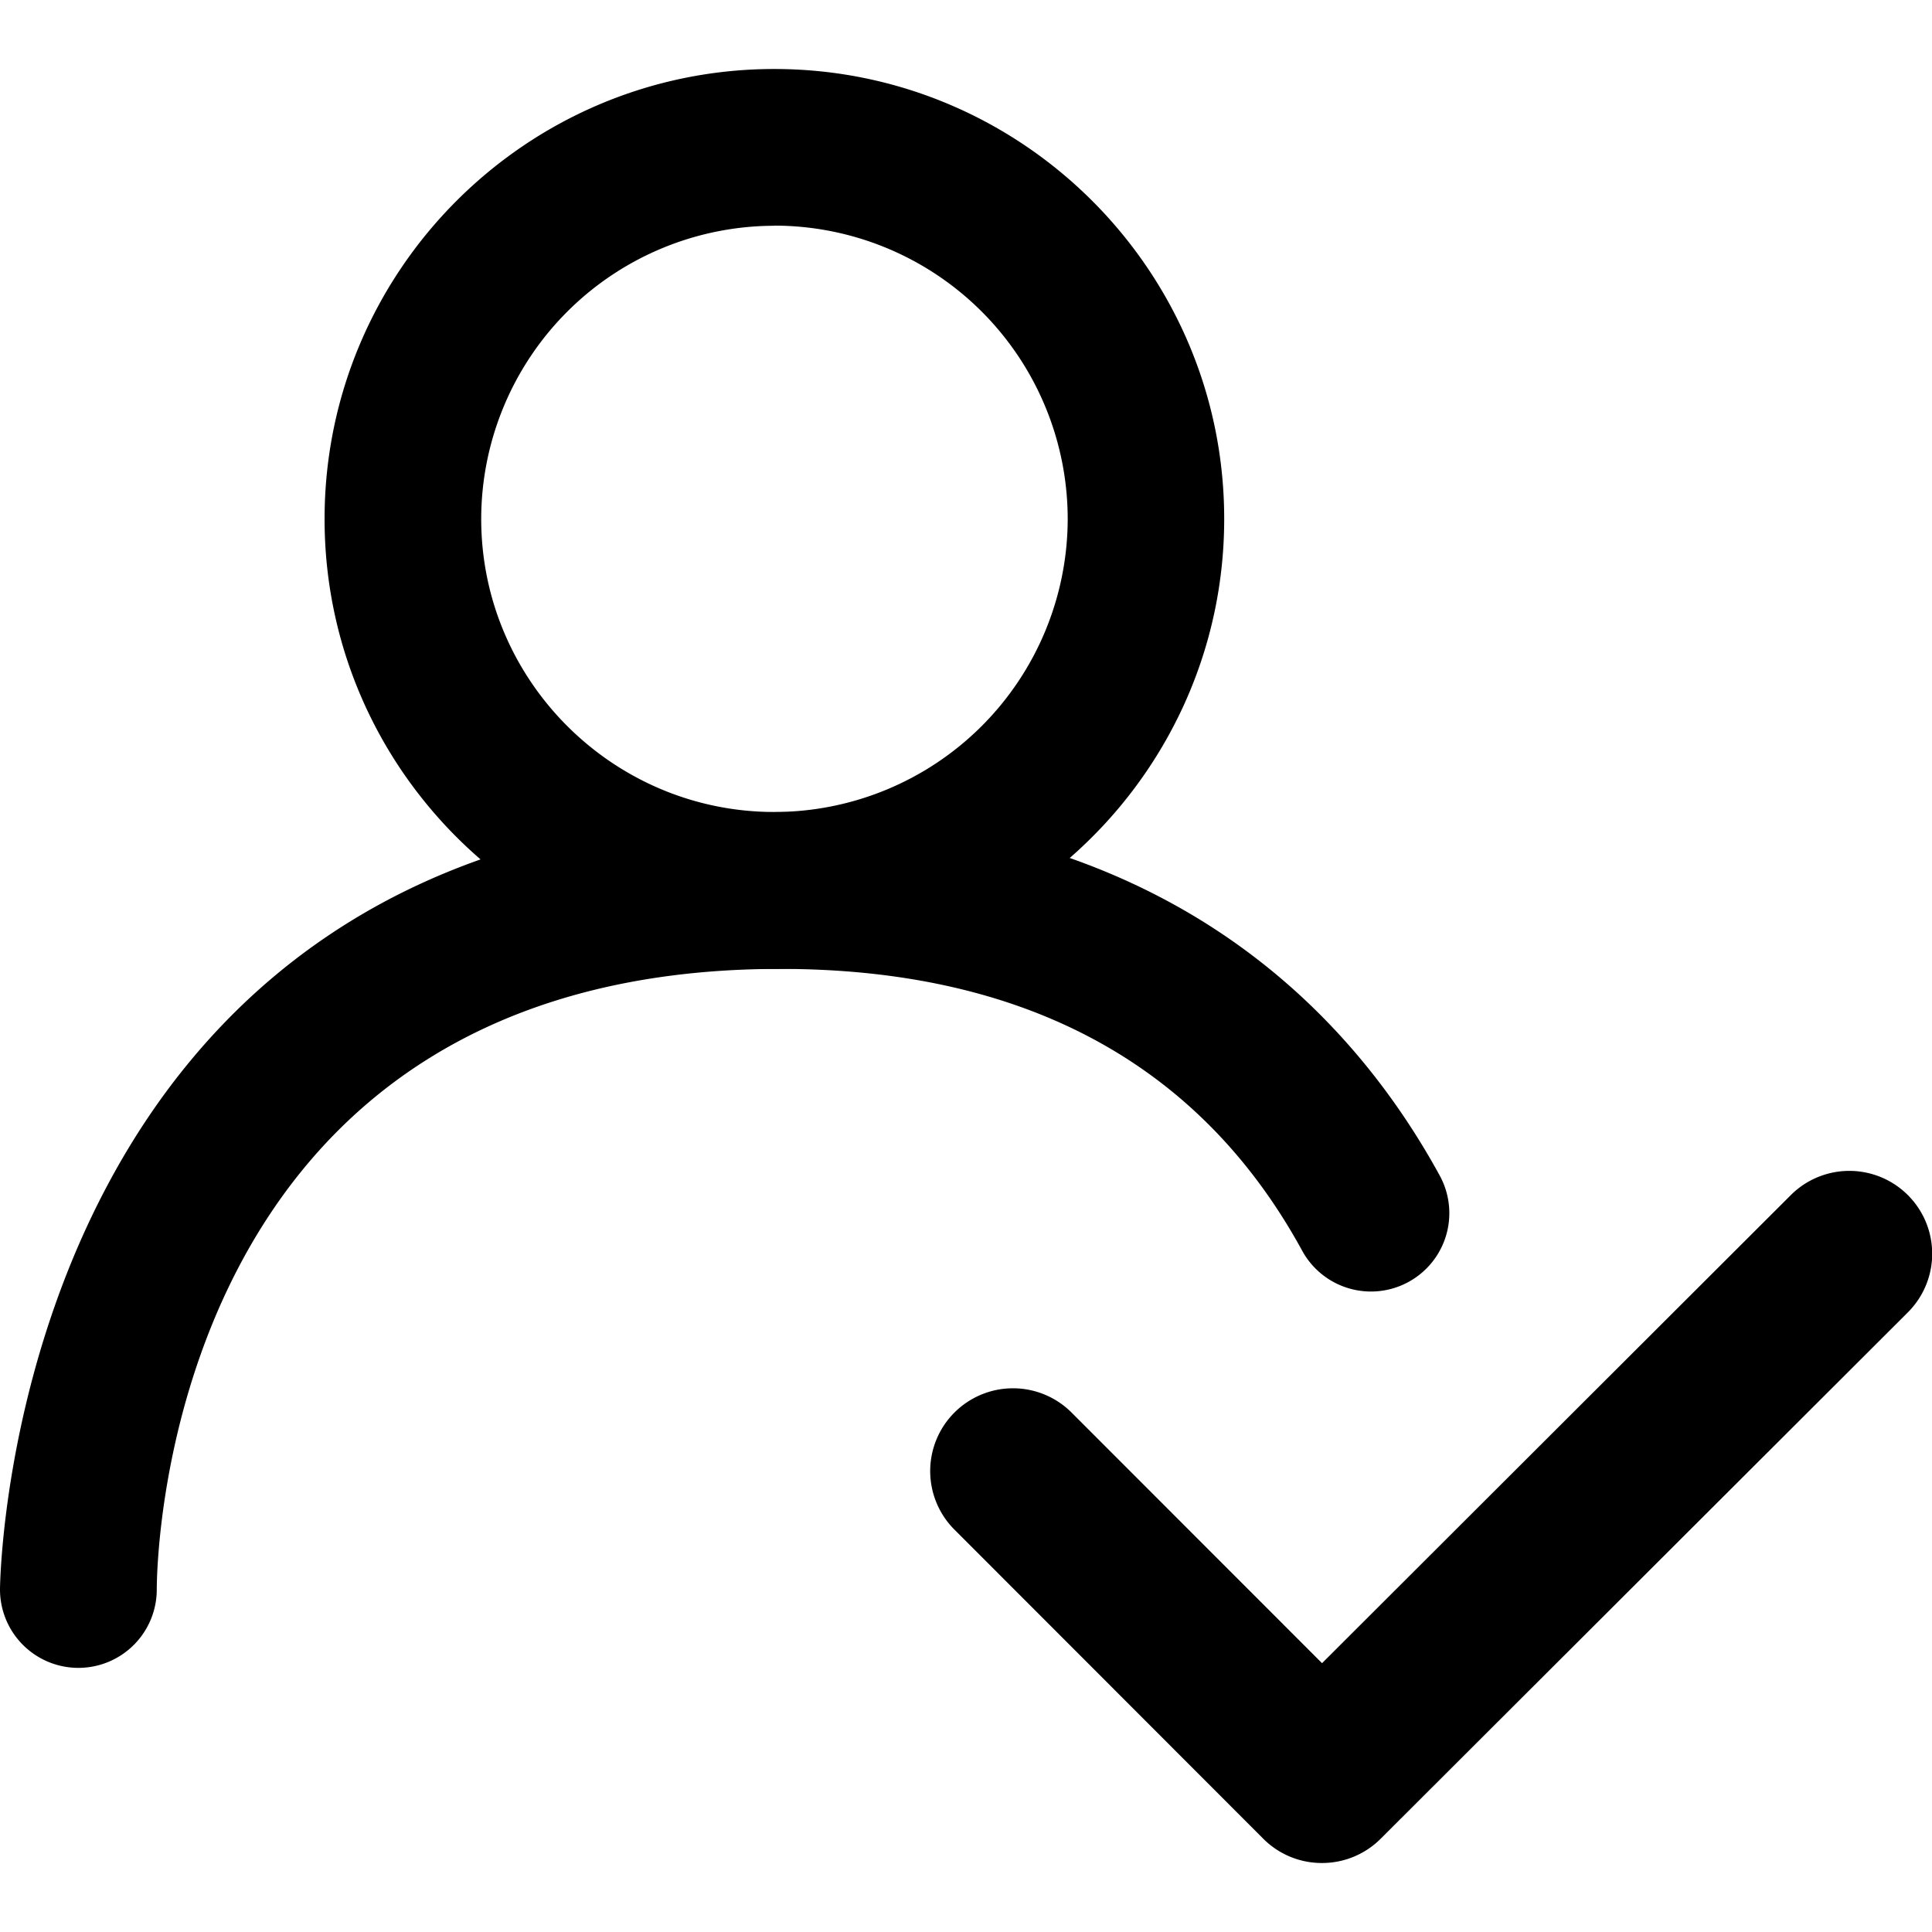 <svg xmlns="http://www.w3.org/2000/svg" viewBox="0 0 14 14"><defs><path id="a" d="M157.044 105.701a1.4 1.4 0 1 1 0-2.8 1.4 1.4 0 0 1 0 2.8zm-5.6 0a1.4 1.4 0 1 1 0-2.8 1.4 1.4 0 0 1 0 2.8zm-5.6 0a1.4 1.4 0 1 1 0-2.8 1.4 1.4 0 0 1 0 2.8z"/></defs><path d="M5.612 7.021c-1.798 0-3.26-1.462-3.26-3.26S3.813.5 5.611.5s3.26 1.463 3.26 3.26-1.462 3.261-3.26 3.261zm0-5.385A2.127 2.127 0 0 0 3.487 3.76c0 1.171.954 2.124 2.125 2.124A2.127 2.127 0 0 0 7.737 3.76a2.127 2.127 0 0 0-2.125-2.125z"/><path d="M.568 12.086A.568.568 0 0 1 0 11.518c0-.057.065-5.633 5.653-5.633 2.76 0 4.123 1.432 4.78 2.634a.567.567 0 1 1-.997.544c-.74-1.355-2.013-2.042-3.783-2.042-4.466 0-4.517 4.313-4.517 4.497a.568.568 0 0 1-.568.568z"/><path d="M9.579 13.5a.598.598 0 0 1-.425-.176L6.92 11.088a.6.6 0 1 1 .848-.849l1.812 1.813 3.397-3.392a.6.6 0 0 1 .848.85l-3.821 3.815a.599.599 0 0 1-.424.175z"/></svg>